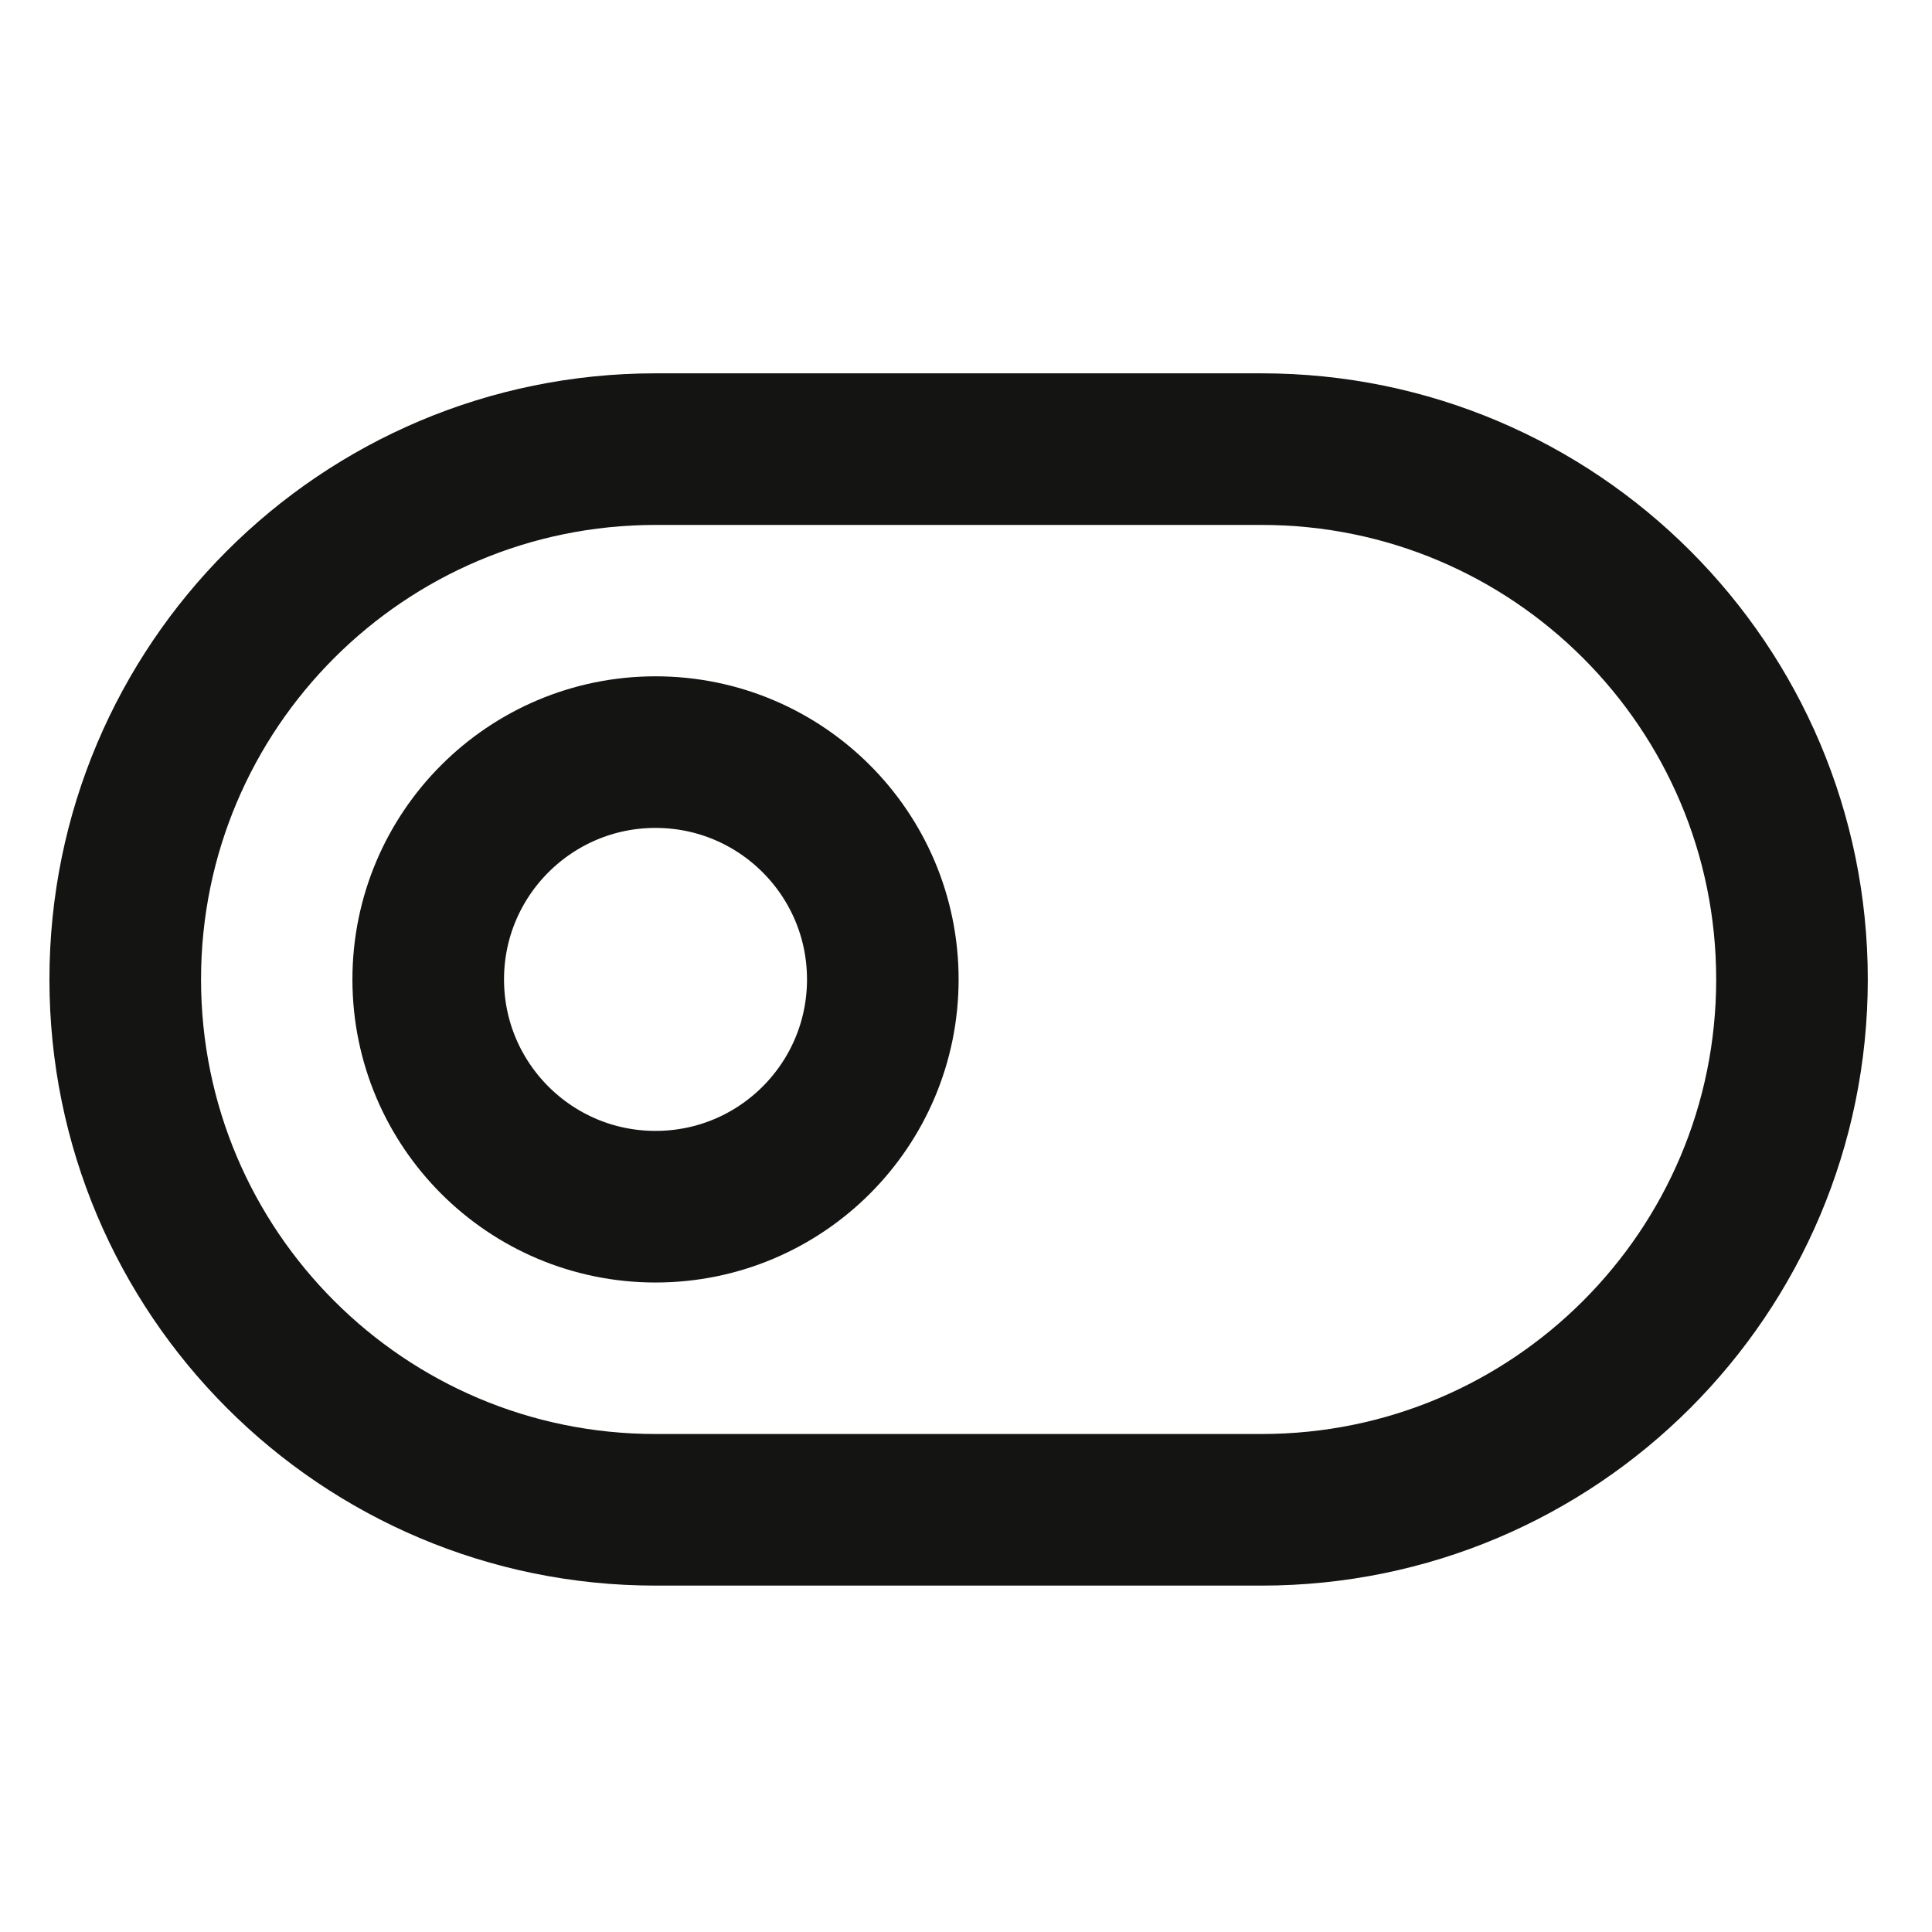 <svg width="17" height="17" viewBox="0 0 17 17" fill="none" xmlns="http://www.w3.org/2000/svg">
<g clip-path="url(#clip0_481_2547)">
<path d="M11.102 3.952H5.768C3.191 3.952 1.102 6.041 1.102 8.618C1.102 11.196 3.191 13.285 5.768 13.285H11.102C13.679 13.285 15.768 11.196 15.768 8.618C15.768 6.041 13.679 3.952 11.102 3.952Z" stroke="#141413" stroke-width="1.334" stroke-linecap="round" stroke-linejoin="round"/>
<path d="M5.768 10.618C6.873 10.618 7.768 9.723 7.768 8.618C7.768 7.514 6.873 6.618 5.768 6.618C4.664 6.618 3.768 7.514 3.768 8.618C3.768 9.723 4.664 10.618 5.768 10.618Z" stroke="#141413" stroke-width="1.334" stroke-linecap="round" stroke-linejoin="round"/>
</g>
<defs>
<clipPath id="clip0_481_2547">
<rect width="16" height="16" fill="white" transform="translate(0.435 0.618)"/>
</clipPath>
</defs>
</svg>
